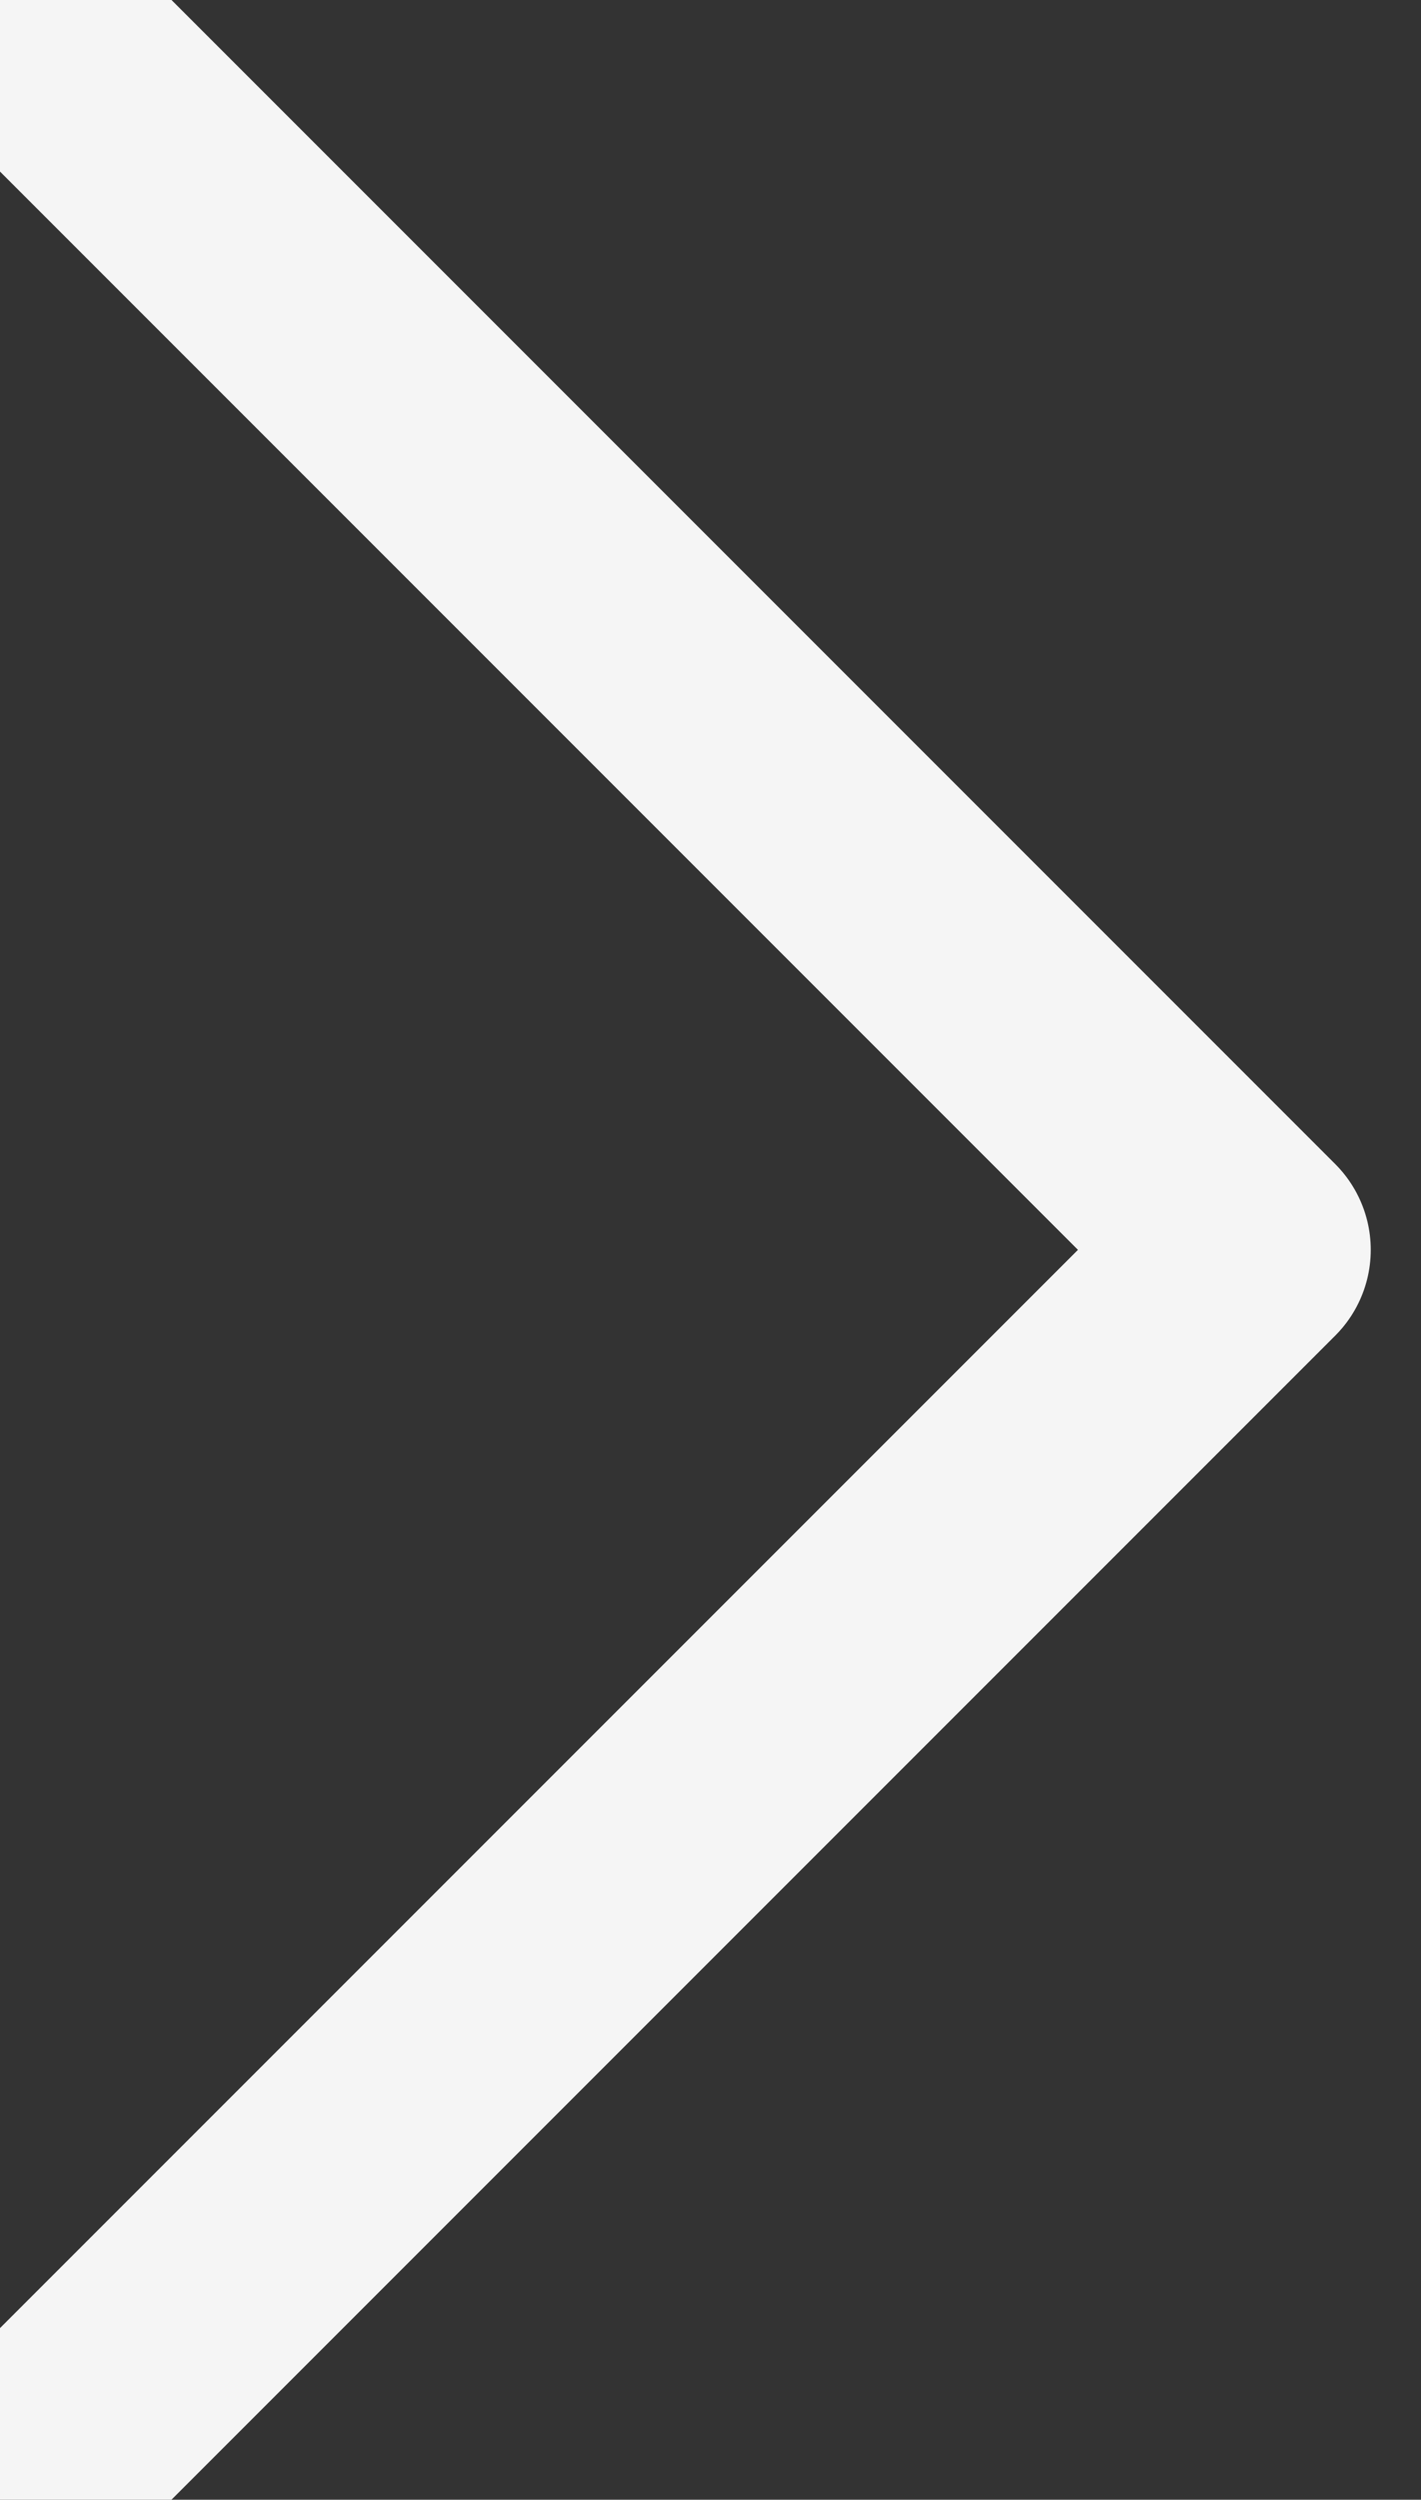 <svg xmlns="http://www.w3.org/2000/svg" width="29.293" height="51.515" viewBox="0 0 29.293 51.515">
  <rect x="0" y="0" width="29.293" height="51.515" fill="#333333" stroke="none"/>
  <path id="Path_1" data-name="Path 1" d="M136.824,91.686l23.99,23.99-23.99,23.99" transform="translate(-135.057 -89.919)" fill="none" stroke="#f5f5f5" stroke-linecap="round" stroke-linejoin="round" stroke-width="5"/>
</svg>
